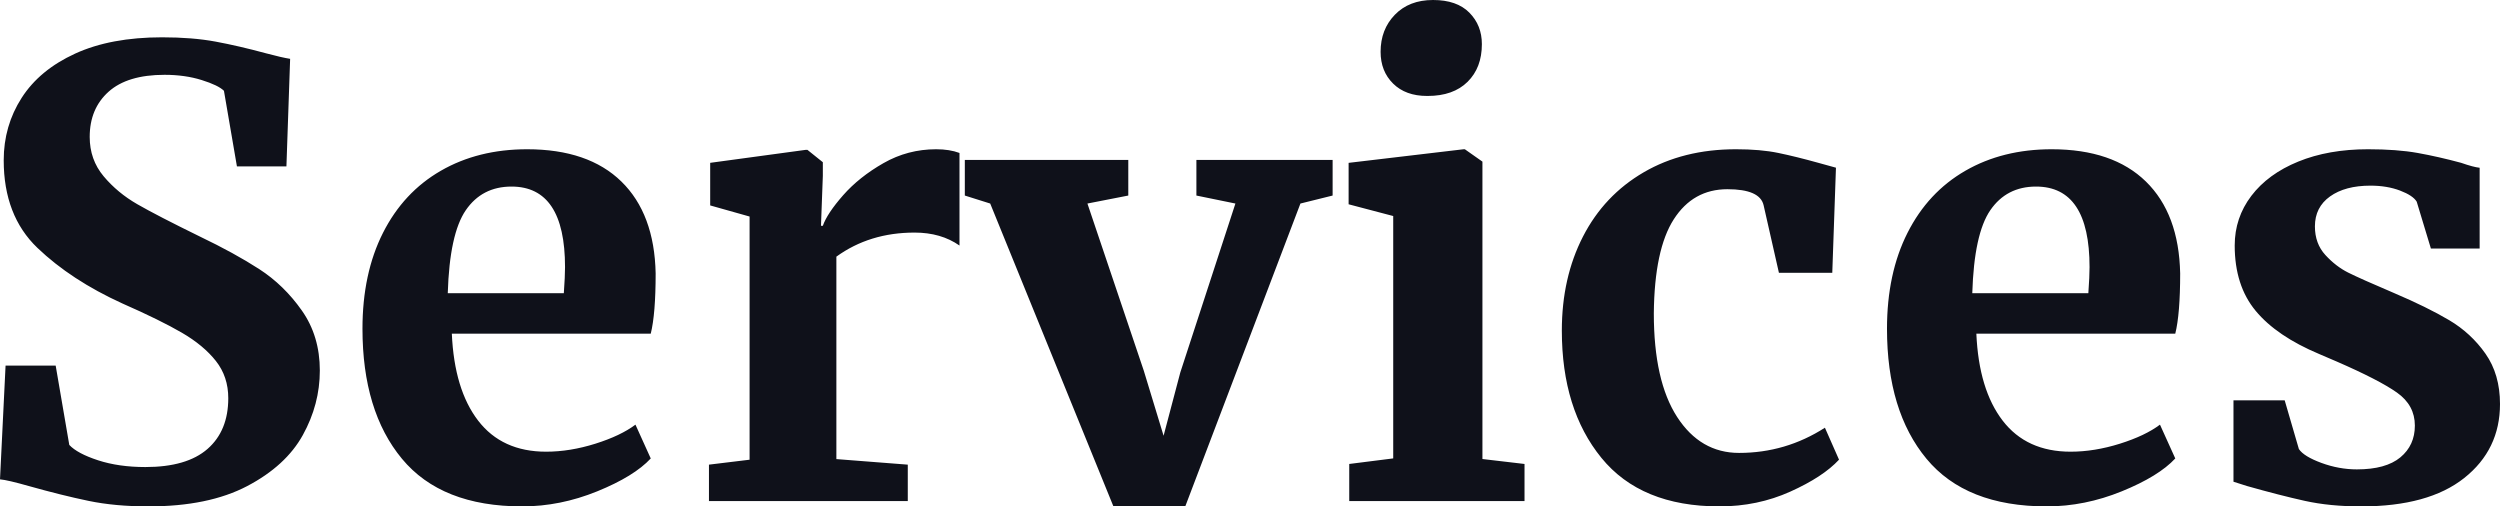 <?xml version="1.0" encoding="UTF-8"?>
<svg width="469px" height="95px" viewBox="0 0 469 95" version="1.1" xmlns="http://www.w3.org/2000/svg" xmlns:xlink="http://www.w3.org/1999/xlink">
    <!-- Generator: Sketch 53.2 (72643) - https://sketchapp.com -->
    <title>Services</title>
    <desc>Created with Sketch.</desc>
    <g id="Page-1" stroke="none" stroke-width="1" fill="none" fill-rule="evenodd">
        <g id="Homepage" transform="translate(-247, -1266)" fill="#0F111A" fill-rule="nonzero">
            <g id="Services" transform="translate(246, 1266)">
                <path d="M28.853,95 C24.675,95 20.923,94.654 17.596,93.962 C14.269,93.27 10.555,92.347 6.455,91.194 C3.747,90.425 1.928,90.002 1,89.925 L2.044,68.588 L11.445,68.588 L13.998,83.467 C15.004,84.543 16.803,85.504 19.395,86.35 C21.986,87.196 24.946,87.619 28.273,87.619 C33.457,87.619 37.344,86.485 39.936,84.216 C42.528,81.948 43.824,78.776 43.824,74.701 C43.824,72.01 43.05,69.684 41.503,67.723 C39.956,65.763 37.828,63.994 35.12,62.418 C32.412,60.842 28.698,59.016 23.979,56.94 C17.557,54.018 12.238,50.539 8.021,46.502 C3.805,42.465 1.696,36.987 1.696,30.067 C1.696,25.761 2.818,21.859 5.062,18.36 C7.306,14.862 10.652,12.094 15.101,10.056 C19.549,8.019 24.984,7 31.406,7 C35.197,7 38.544,7.269 41.445,7.807 C44.346,8.346 47.499,9.076 50.903,9.999 C52.915,10.537 54.424,10.883 55.429,11.037 L54.733,31.22 L45.449,31.22 L43.012,17.034 C42.315,16.342 40.923,15.669 38.834,15.016 C36.745,14.362 34.424,14.035 31.87,14.035 C27.228,14.035 23.727,15.093 21.368,17.207 C19.008,19.322 17.828,22.147 17.828,25.684 C17.828,28.529 18.698,30.99 20.439,33.066 C22.18,35.142 24.288,36.891 26.764,38.313 C29.24,39.736 33.147,41.754 38.485,44.368 C42.818,46.444 46.532,48.482 49.627,50.481 C52.721,52.48 55.391,55.075 57.634,58.266 C59.878,61.457 61,65.205 61,69.511 C61,73.74 59.936,77.777 57.809,81.621 C55.681,85.466 52.199,88.657 47.364,91.194 C42.528,93.731 36.358,95 28.853,95 Z M98.969,95 C88.864,95 81.343,92.021 76.406,86.063 C71.469,80.105 69,71.975 69,61.673 C69,54.754 70.282,48.757 72.847,43.683 C75.411,38.609 79.028,34.727 83.697,32.036 C88.367,29.345 93.763,28 99.887,28 C107.542,28 113.436,30.018 117.57,34.054 C121.704,38.09 123.847,43.837 124,51.294 C124,56.368 123.694,60.135 123.081,62.596 L85.764,62.596 C86.07,69.592 87.716,75.031 90.701,78.913 C93.687,82.795 97.935,84.737 103.447,84.737 C106.432,84.737 109.513,84.237 112.69,83.238 C115.867,82.238 118.374,81.046 120.211,79.663 L123.081,86.005 C121.015,88.235 117.666,90.291 113.034,92.175 C108.403,94.058 103.715,95 98.969,95 Z M106.774,55 C106.925,52.879 107,51.25 107,50.114 C107,40.038 103.653,35 96.959,35 C93.273,35 90.415,36.477 88.385,39.432 C86.354,42.386 85.226,47.576 85,55 L106.774,55 Z M134,87.168 L141.622,86.242 L141.622,40.621 L134.231,38.537 L134.231,30.547 L152.13,28.116 L152.477,28.116 L155.364,30.432 L155.364,32.979 L155.017,42.358 L155.364,42.358 C155.903,40.814 157.173,38.904 159.174,36.626 C161.176,34.349 163.697,32.342 166.738,30.605 C169.779,28.868 173.07,28 176.612,28 C178.305,28 179.768,28.232 181,28.695 L181,46.063 C178.69,44.442 175.88,43.632 172.57,43.632 C166.95,43.632 162.061,45.137 157.904,48.147 L157.904,86.126 L171.3,87.168 L171.3,94 L134,94 L134,87.168 Z M182,30 L212.667,30 L212.667,36.684 L205,38.183 L215.571,69.53 L219.288,81.746 L222.424,69.876 L232.763,38.183 L225.444,36.684 L225.444,30 L251,30 L251,36.684 L244.96,38.183 L223.354,95 L209.879,95 L186.763,38.183 L182,36.684 L182,30 Z M268.718,18 C266.035,18 263.912,17.227 262.347,15.681 C260.782,14.135 260,12.147 260,9.718 C260,6.92 260.894,4.601 262.682,2.761 C264.471,0.92 266.855,0 269.835,0 C272.816,0 275.088,0.791 276.653,2.374 C278.218,3.957 279,5.926 279,8.282 C279,11.227 278.106,13.583 276.318,15.35 C274.529,17.117 272.033,18 268.829,18 L268.718,18 Z M262.368,40.527 L254,38.323 L254,30.552 L275.568,28 L275.804,28 L279.104,30.32 L279.104,86.112 L287,87.04 L287,94 L254.118,94 L254.118,87.04 L262.368,85.996 L262.368,40.527 Z M294,62.019 C294,55.407 295.323,49.526 297.969,44.375 C300.615,39.224 304.411,35.207 309.358,32.324 C314.305,29.441 320.077,28 326.673,28 C329.74,28 332.386,28.231 334.611,28.692 C336.835,29.153 339.327,29.768 342.088,30.537 L345.425,31.46 L344.735,51.179 L334.726,51.179 L331.85,38.494 C331.389,36.495 329.127,35.496 325.062,35.496 C320.767,35.496 317.412,37.379 314.996,41.146 C312.58,44.913 311.333,50.795 311.257,58.79 C311.257,67.247 312.714,73.724 315.628,78.221 C318.543,82.719 322.416,84.967 327.248,84.967 C333.077,84.967 338.445,83.391 343.354,80.239 L346,86.236 C344.006,88.388 340.957,90.387 336.854,92.232 C332.751,94.077 328.322,95 323.566,95 C313.749,95 306.367,91.963 301.42,85.89 C296.473,79.816 294,71.859 294,62.019 Z M384.969,95 C374.864,95 367.343,92.021 362.406,86.063 C357.469,80.105 355,71.975 355,61.673 C355,54.754 356.282,48.757 358.847,43.683 C361.411,38.609 365.028,34.727 369.697,32.036 C374.367,29.345 379.763,28 385.887,28 C393.542,28 399.436,30.018 403.57,34.054 C407.704,38.09 409.847,43.837 410,51.294 C410,56.368 409.694,60.135 409.081,62.596 L371.764,62.596 C372.07,69.592 373.716,75.031 376.701,78.913 C379.687,82.795 383.935,84.737 389.447,84.737 C392.432,84.737 395.513,84.237 398.69,83.238 C401.867,82.238 404.374,81.046 406.211,79.663 L409.081,86.005 C407.015,88.235 403.666,90.291 399.034,92.175 C394.403,94.058 389.715,95 384.969,95 Z M392.774,55 C392.925,52.879 393,51.25 393,50.114 C393,40.038 389.653,35 382.959,35 C379.273,35 376.415,36.477 374.385,39.432 C372.354,42.386 371.226,47.576 371,55 L392.774,55 Z M432.269,84.238 C432.886,85.164 434.294,86.032 436.493,86.842 C438.692,87.652 440.91,88.057 443.148,88.057 C446.775,88.057 449.495,87.305 451.308,85.801 C453.121,84.296 454.028,82.31 454.028,79.841 C454.028,77.295 452.909,75.232 450.671,73.65 C448.434,72.069 444.653,70.121 439.329,67.807 L436.088,66.418 C430.764,64.181 426.79,61.481 424.167,58.318 C421.543,55.155 420.231,51.066 420.231,46.052 C420.231,42.58 421.273,39.475 423.356,36.737 C425.44,33.998 428.372,31.857 432.153,30.314 C435.934,28.771 440.293,28 445.231,28 C448.858,28 451.964,28.231 454.549,28.694 C457.134,29.157 459.853,29.774 462.708,30.546 C464.252,31.086 465.409,31.394 466.181,31.472 L466.181,46.63 L457.037,46.63 L454.375,37.836 C453.912,37.064 452.87,36.37 451.25,35.753 C449.63,35.136 447.778,34.827 445.694,34.827 C442.531,34.827 440.004,35.502 438.113,36.852 C436.223,38.202 435.278,40.073 435.278,42.465 C435.278,44.625 435.934,46.418 437.245,47.845 C438.557,49.273 439.985,50.372 441.528,51.143 C443.071,51.915 445.926,53.188 450.093,54.962 C454.259,56.736 457.712,58.433 460.451,60.054 C463.191,61.674 465.467,63.776 467.28,66.36 C469.093,68.944 470,72.088 470,75.791 C470,81.5 467.762,86.128 463.287,89.677 C458.812,93.226 452.369,95 443.958,95 C440.023,95 436.493,94.653 433.368,93.959 C430.243,93.264 426.636,92.339 422.546,91.181 L420,90.371 L420,75.097 L429.606,75.097 L432.269,84.238 Z"></path>
            </g>
        </g>
    </g>
</svg>
